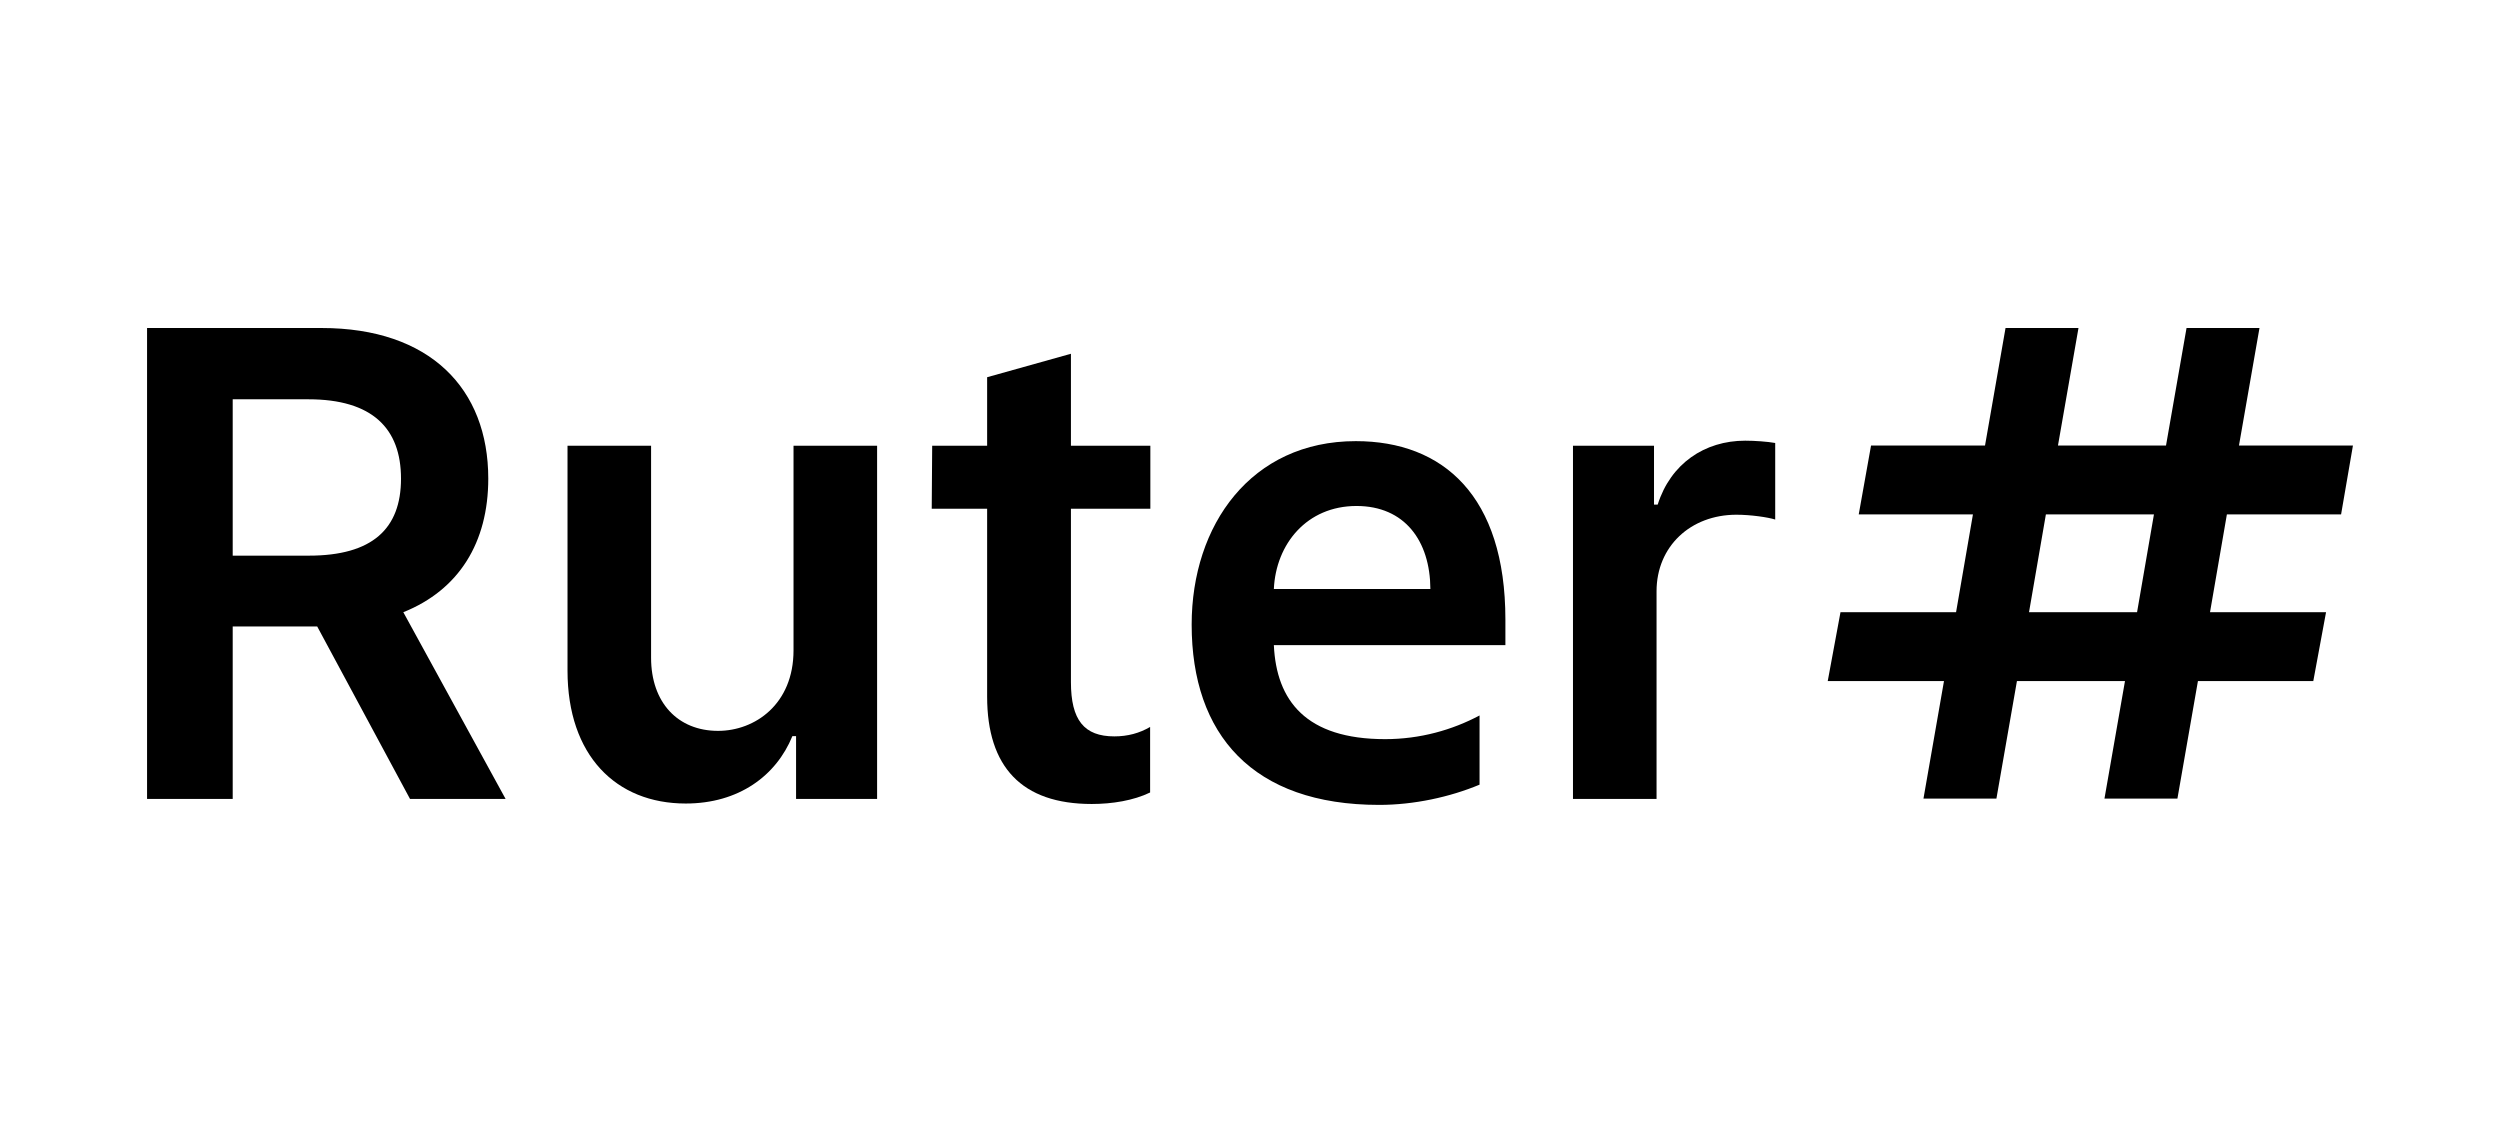 <svg width="300" height="135" viewBox="0 0 300 135" fill="none" xmlns="http://www.w3.org/2000/svg">
<path d="M49.201 95.871H60.671L48.398 73.466C55.075 70.789 58.593 65.105 58.593 57.434C58.593 46.646 51.612 39.361 38.591 39.361H17.647V95.871H27.925V75.177H38.065L49.201 95.871ZM27.925 47.915H37.012C44.686 47.915 48.121 51.419 48.121 57.434C48.121 63.45 44.686 66.678 37.067 66.678H27.925V47.915Z" fill="black"/>
<path d="M95.223 78.046C95.223 84.503 90.597 87.704 86.164 87.704C81.344 87.704 78.13 84.31 78.13 78.929V53.489H68.102V80.474C68.102 90.656 73.919 96.423 82.286 96.423C88.658 96.423 93.146 93.084 95.085 88.338H95.528V95.871H105.252V53.489H95.223V78.046Z" fill="black"/>
<path d="M138.042 61.049V53.489H128.512V42.452L118.456 45.266V53.489H111.862L111.807 61.049H118.456V83.592C118.456 92.035 122.611 96.478 131.005 96.478C133.471 96.478 136.02 96.064 138.014 95.098V87.234C136.74 87.979 135.327 88.366 133.72 88.366C130.091 88.366 128.512 86.406 128.512 81.854V61.049H138.042Z" fill="black"/>
<path d="M180.648 74.349C180.648 59.504 173.168 52.937 162.696 52.937C150.119 52.937 142.999 63.008 142.999 74.956C142.999 88.145 150.313 96.588 165.495 96.588C169.678 96.588 173.972 95.65 177.546 94.16V85.855C174.277 87.593 170.426 88.697 166.215 88.697C156.713 88.697 153.166 84.089 152.862 77.412H180.648V74.349ZM152.862 70.679C153.111 65.271 156.823 60.718 162.78 60.718C168.57 60.718 171.617 64.912 171.645 70.679H152.862Z" fill="black"/>
<path d="M188.757 95.871H198.786V70.955C198.786 65.574 202.858 61.767 208.371 61.767C210.089 61.767 212.166 62.07 213.025 62.346V53.158C212.111 52.992 210.56 52.882 209.424 52.882C204.548 52.882 200.475 55.641 198.924 60.552H198.481V53.489H188.757V95.871Z" fill="black"/>
<path d="M267.226 61.729L265.202 73.464H279.126L277.595 81.728H263.752L261.29 95.832H252.536L254.998 81.728H242.032L239.57 95.832H230.816L233.278 81.728H219.328L220.859 73.464H234.728L236.752 61.729H223.048L224.525 53.465H238.202L240.664 39.361H249.418L246.956 53.465H259.921L262.384 39.361H271.138L268.676 53.465H282.353L280.93 61.73H267.226V61.729ZM258.473 61.729H245.506L243.482 73.464H256.448L258.473 61.729Z" fill="black"/>
</svg>
